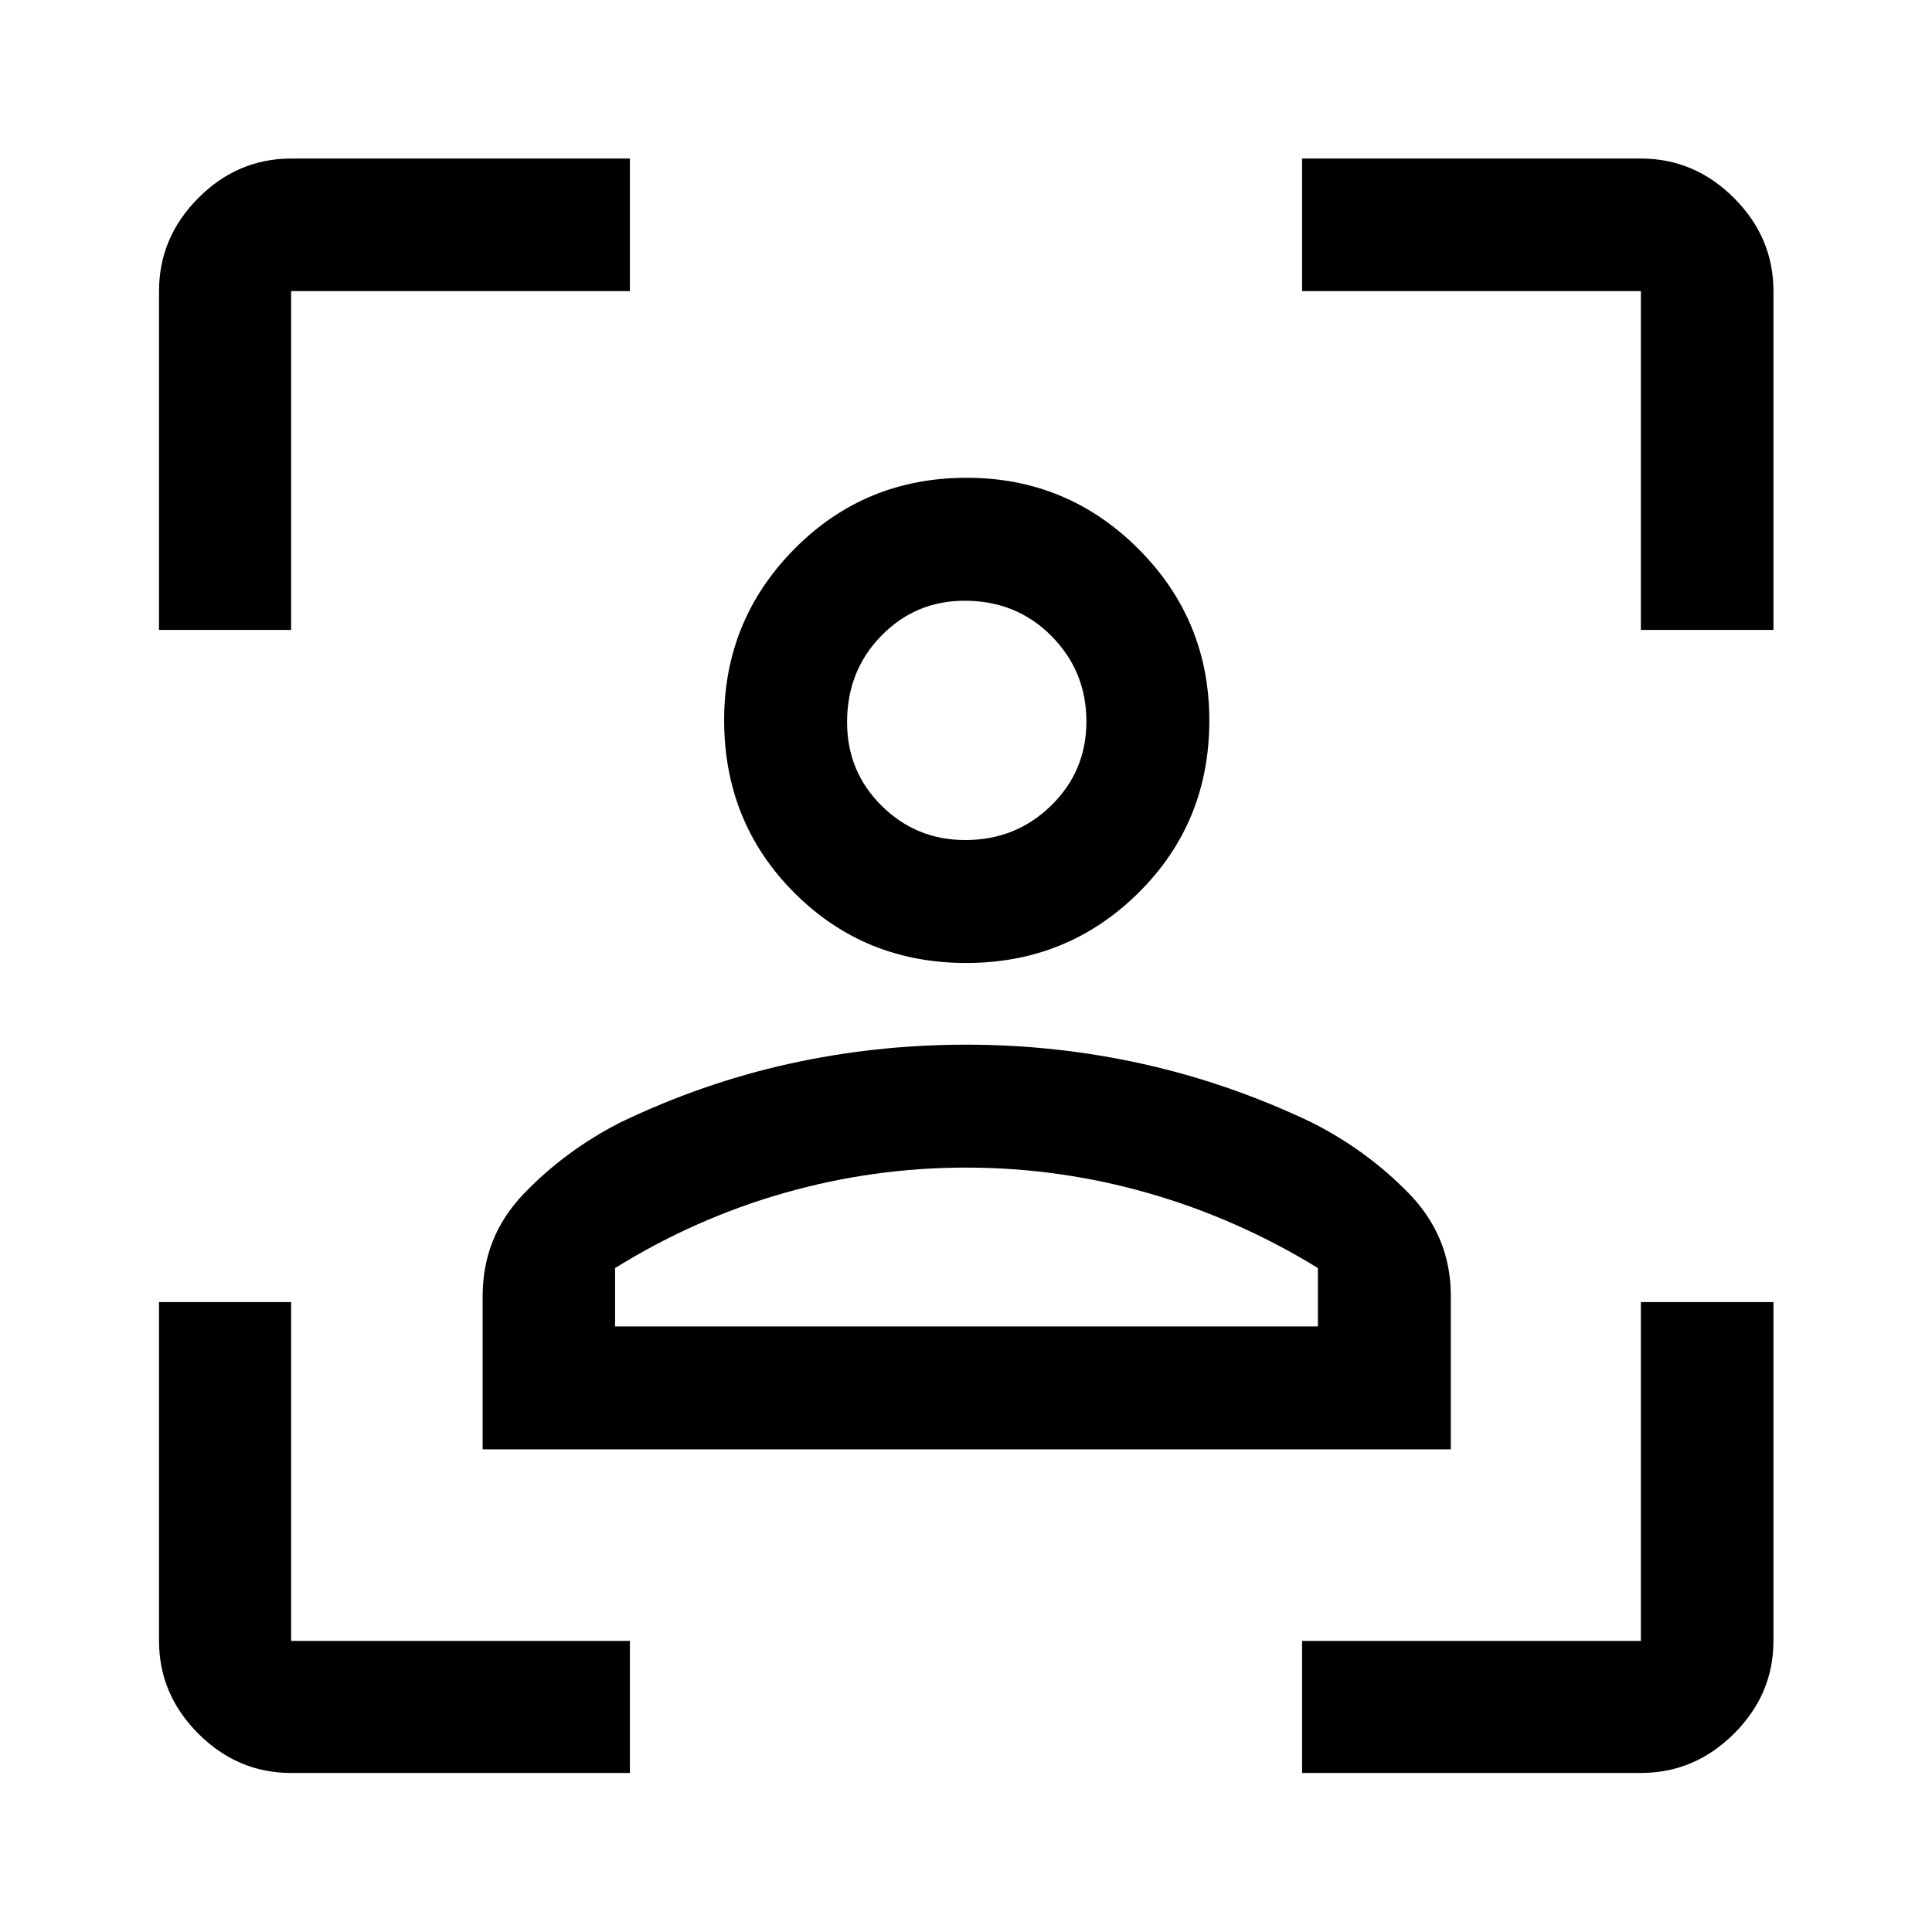 <svg xmlns="http://www.w3.org/2000/svg" height="48" viewBox="0 -960 960 960" width="48"><path d="M480.12-481.5q-50.6 0-85.45-34.9-34.84-34.9-34.84-85.81 0-49.72 34.94-85.05 34.95-35.33 85.57-35.33 49.92 0 85.25 35.26 35.32 35.26 35.32 85.32 0 50.81-35.23 85.66-35.23 34.85-85.56 34.85Zm-.47-61.09q25.13 0 42.65-17.12 17.53-17.12 17.53-41.81 0-24.94-17.38-42.46-17.37-17.52-43.17-17.52-24.32 0-41.35 17.4-17.02 17.4-17.02 42.93 0 24.54 17.17 41.56 17.17 17.02 41.57 17.02ZM239.83-239.83v-76.25q0-29.49 20.49-50.8 20.48-21.32 47.72-35.29 41.01-19.71 84.04-29.23 43.04-9.51 87.98-9.51 44.94 0 88.05 9.62t83.85 29.12q27.31 13.82 48.13 35.21 20.82 21.39 20.82 50.88v76.25H239.83Zm240.17-140q-46.26 0-90.52 12.67-44.26 12.66-83.85 37.25v29h349.24v-29q-40.09-24.59-84.35-37.25-44.26-12.67-90.52-12.67Zm0-222.08Zm0 301h174.87-349.24H480ZM144.65-79.02q-26.57 0-46.1-19.53t-19.53-46.1V-313h65.63v168.35H313v65.63H144.65ZM79.02-647v-168.35q0-26.66 19.53-46.27 19.53-19.6 46.1-19.6H313v65.87H144.65V-647H79.02ZM647-79.02v-65.63h168.35V-313h65.87v168.35q0 26.57-19.6 46.1-19.61 19.53-46.27 19.53H647ZM815.35-647v-168.35H647v-65.87h168.35q26.66 0 46.27 19.6 19.6 19.61 19.6 46.27V-647h-65.87Z"/></svg>